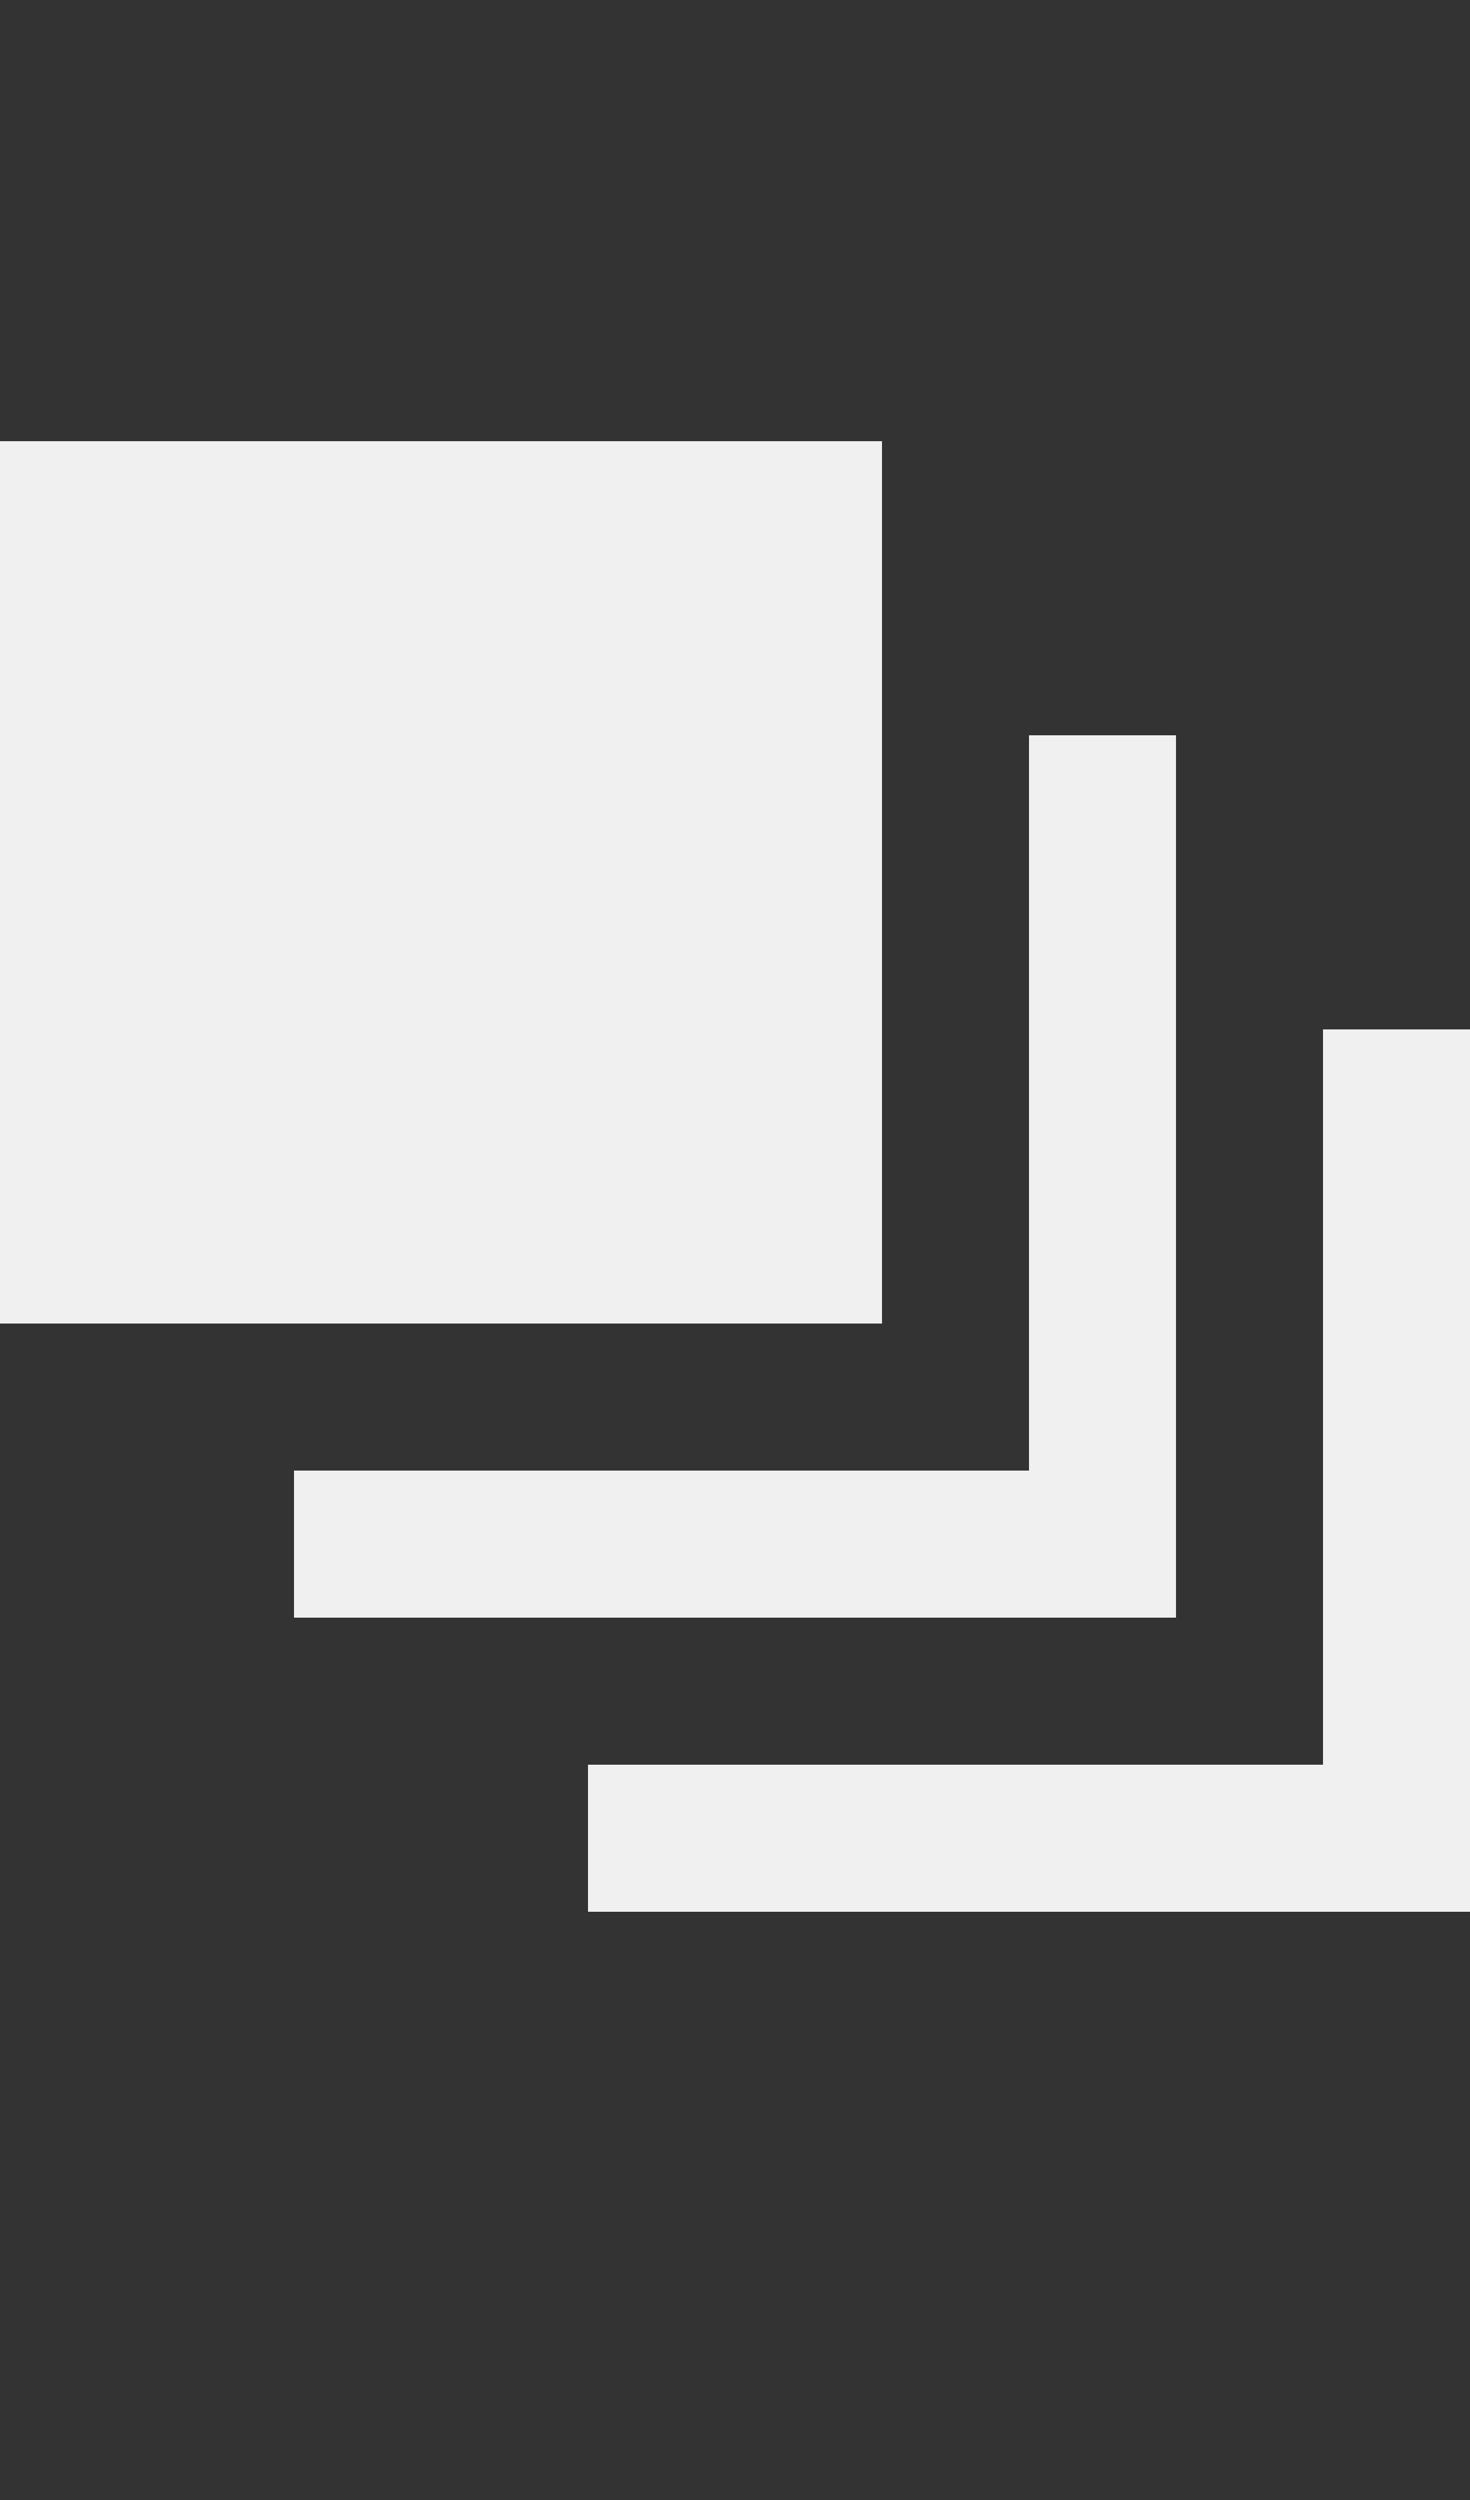 <?xml version="1.0" encoding="utf-8"?>
<!-- Generator: Adobe Illustrator 24.3.0, SVG Export Plug-In . SVG Version: 6.00 Build 0)  -->
<svg version="1.1" id="Layer_1" xmlns="http://www.w3.org/2000/svg" xmlns:xlink="http://www.w3.org/1999/xlink" x="0px" y="0px"
	 viewBox="0 0 10 17" style="enable-background:new 0 0 10 17;" xml:space="preserve">
<rect x="0" y="0" width="10" height="17" fill="#333333" stroke="none"/>
<style type="text/css">
	.st0{fill:#F0F0F0;}
</style>
<g>
	<polygon class="st0" points="7,10 2,10 2,11 8,11 8,10 8,5 7,5 	"/>
	<polygon class="st0" points="9,12 4,12 4,13 10,13 10,12 10,7 9,7 	"/>
	<path class="st0" d="M0,3v6h6V3H0z"/>
</g>
</svg>
